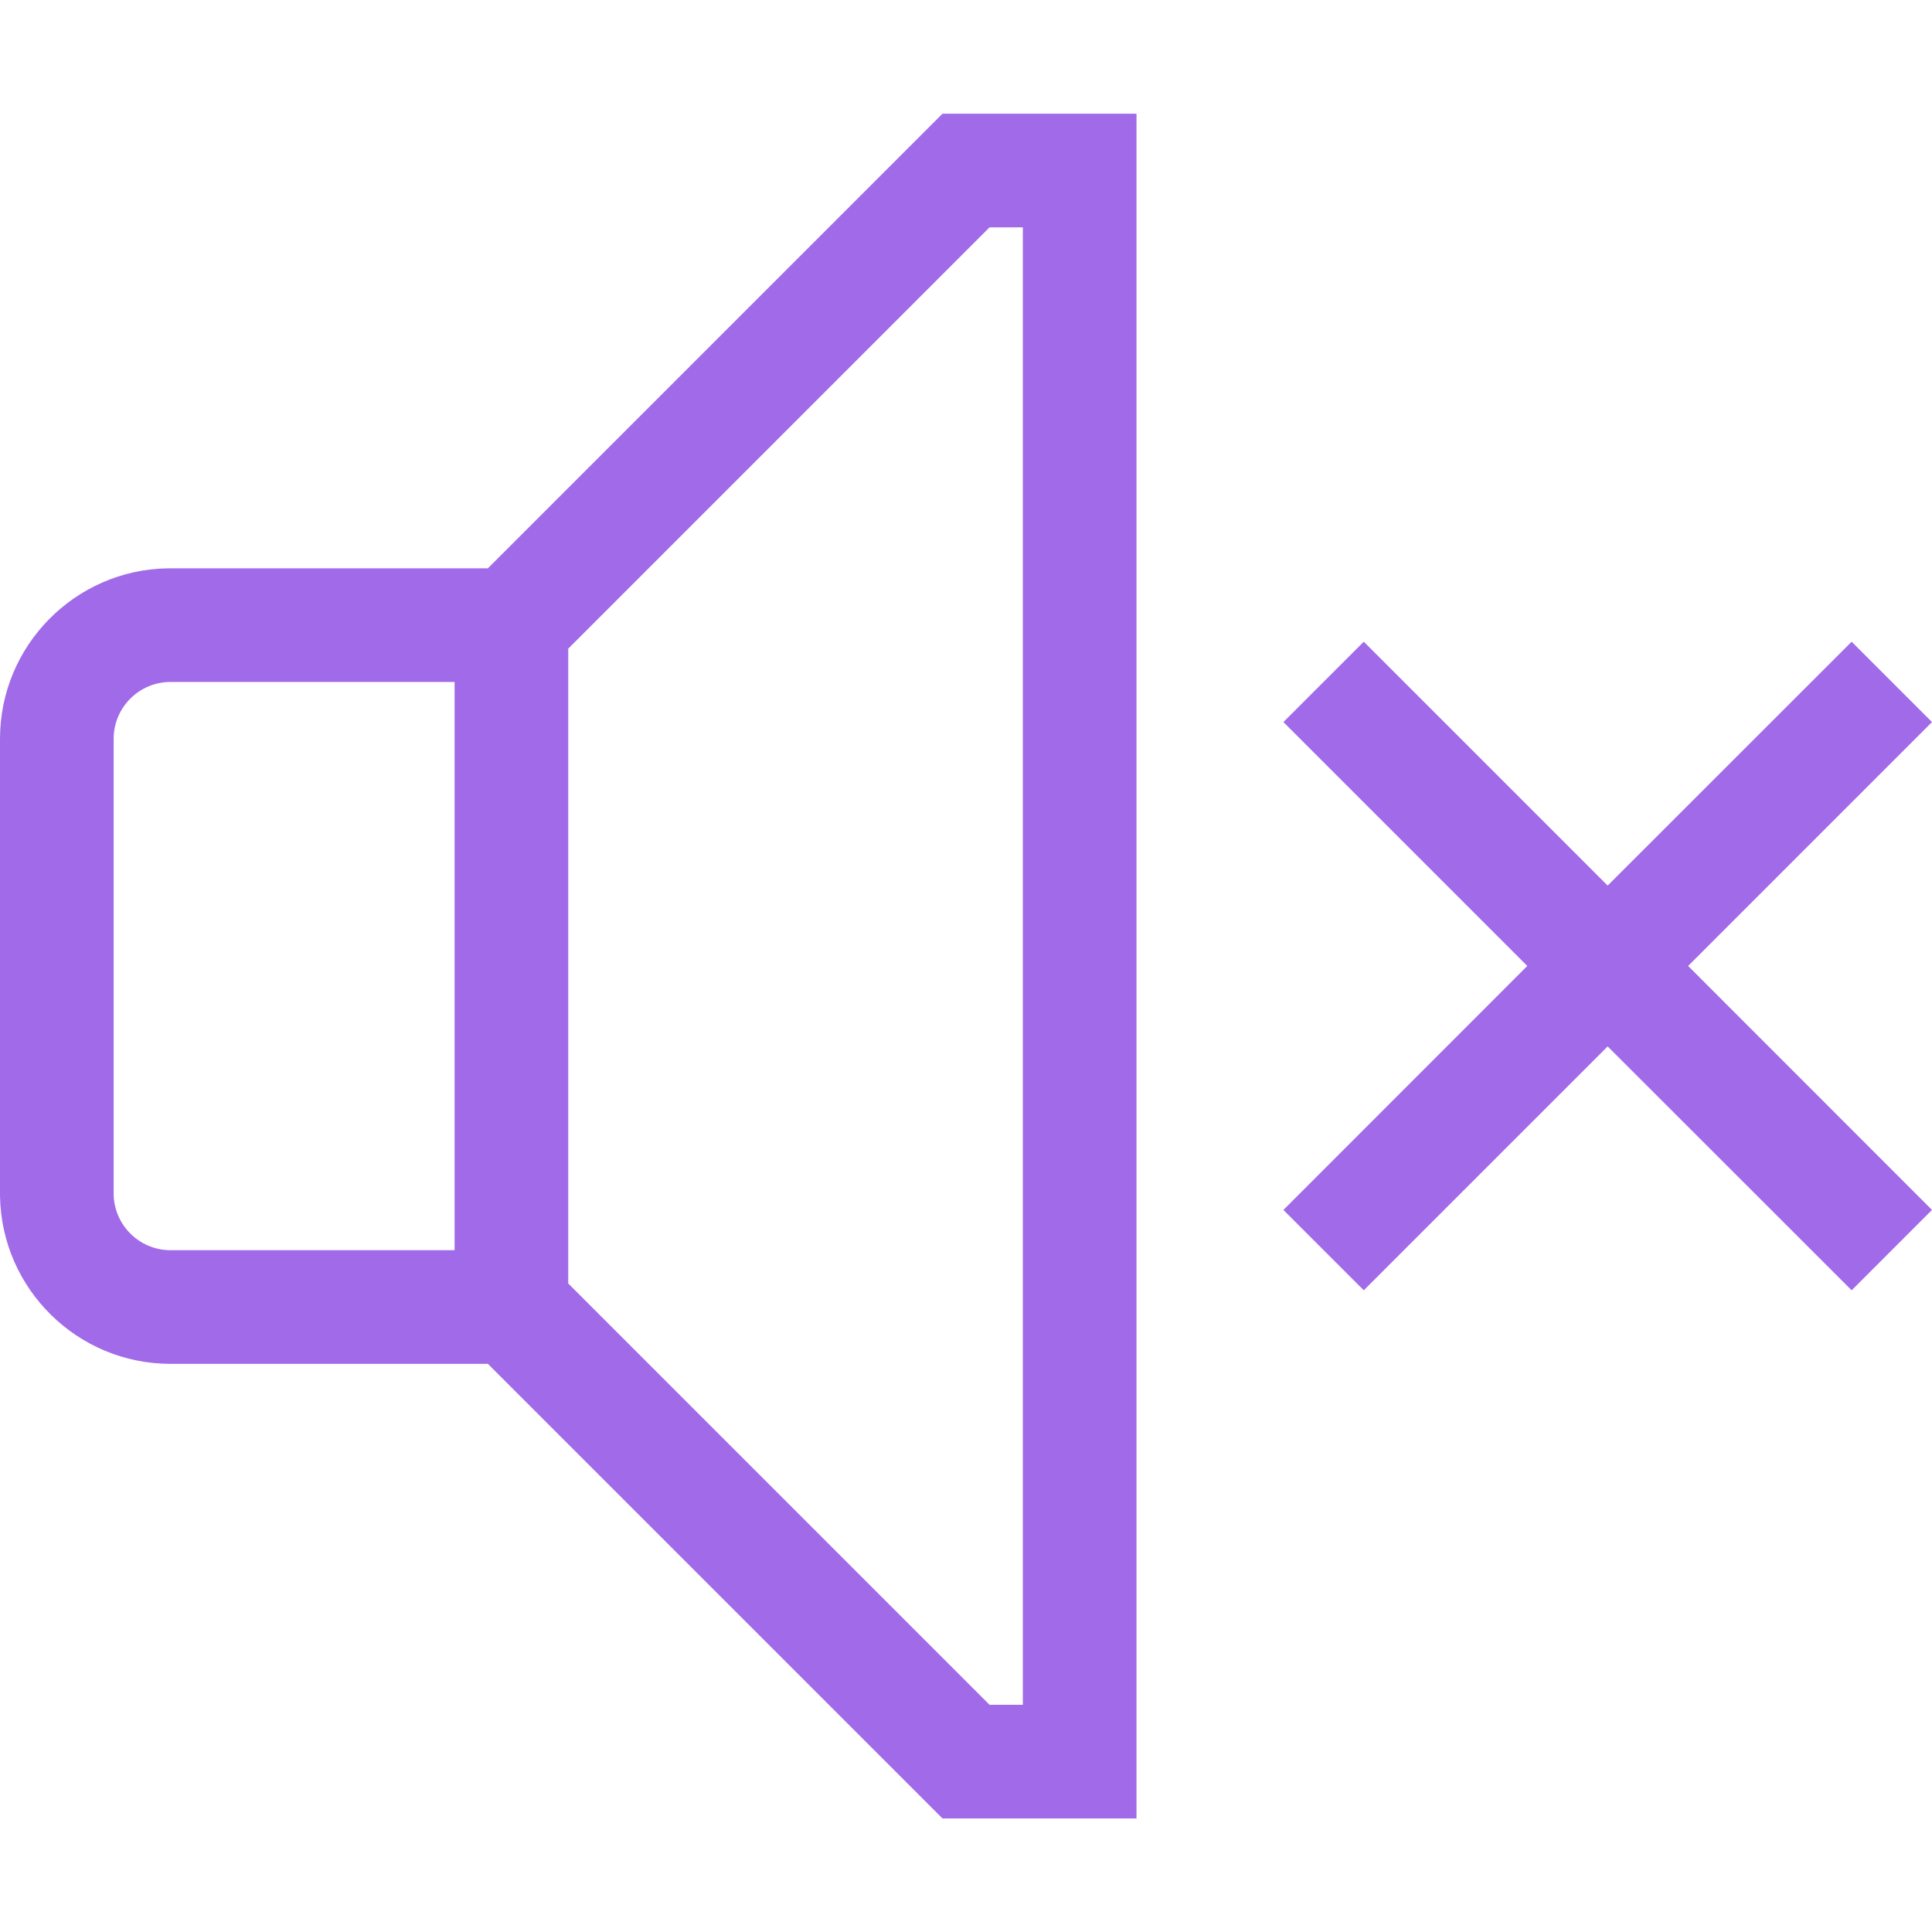 <?xml version="1.0" encoding="utf-8"?><!-- Uploaded to: SVG Repo, www.svgrepo.com, Generator: SVG Repo Mixer Tools -->
<svg fill="#A16AE8" width="800px" height="800px" viewBox="0 0 1920 1920" xmlns="http://www.w3.org/2000/svg">
    <path d="M1129.432 113v1694.148H936.638l-451.773-451.773h-315.45c-92.47 0-167.893-74.498-169.392-166.618L0 1185.96V734.187c0-92.47 74.498-167.892 166.618-169.392l2.797-.022h315.45L936.638 113h192.794Zm-112.943 112.943h-33.093l-418.68 418.68v630.901l418.68 418.68h33.093V225.944Zm823.662 411.78L1920 717.571l-242.372 242.372L1920 1202.428l-79.85 79.85-242.484-242.372-242.372 242.372-79.85-79.85 242.372-242.484-242.371-242.372 79.85-79.85 242.37 242.372 242.486-242.372ZM451.773 677.715H169.415c-30.749 0-55.963 24.796-56.464 55.538l-.008.933v451.773c0 30.86 24.907 55.965 55.542 56.464l.93.008h282.358V677.716Z" fill-rule="evenodd"/>
</svg>